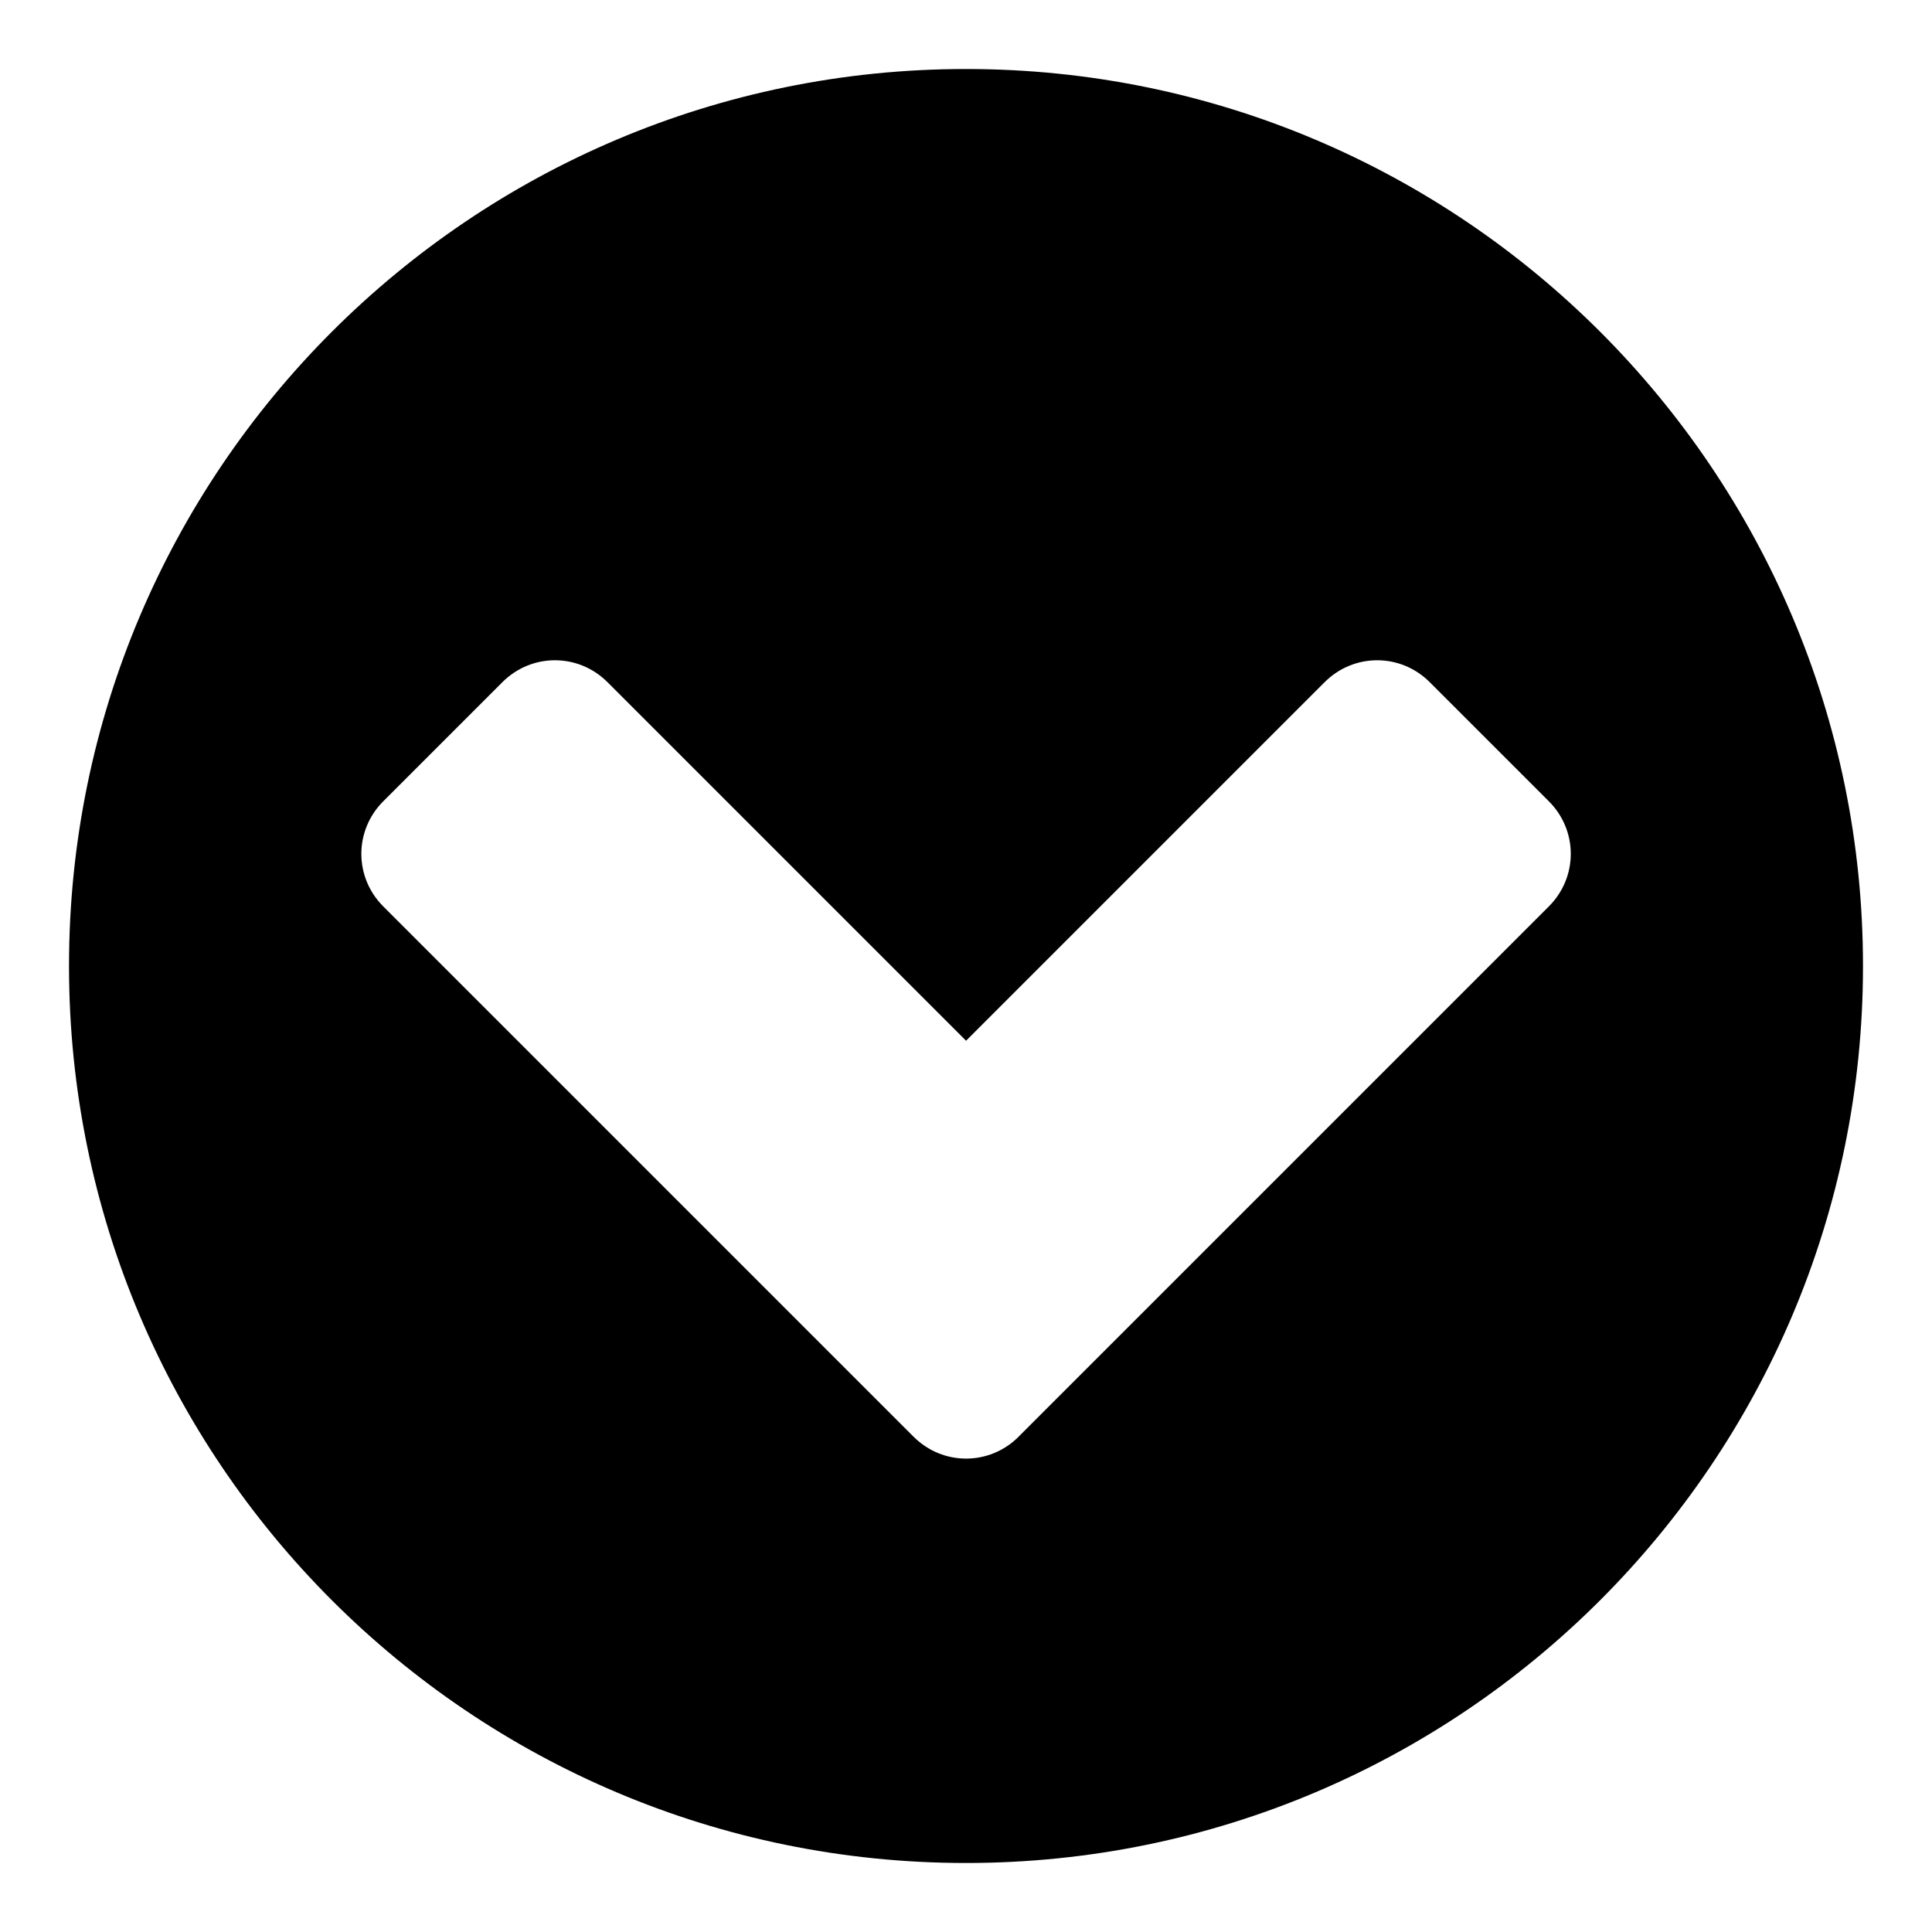 <?xml version="1.0" encoding="utf-8"?>
<!-- Generated by IcoMoon.io -->
<!DOCTYPE svg PUBLIC "-//W3C//DTD SVG 1.1//EN" "http://www.w3.org/Graphics/SVG/1.1/DTD/svg11.dtd">
<svg version="1.1" xmlns="http://www.w3.org/2000/svg" xmlns:xlink="http://www.w3.org/1999/xlink" width="32" height="32" viewBox="0 0 32 32">
<path d="M16.871 23.796l8.783-8.783c0.484-0.484 0.484-1.257 0-1.741l-1.973-1.973c-0.484-0.484-1.257-0.484-1.741 0l-5.939 5.939-5.939-5.939c-0.484-0.484-1.257-0.484-1.741 0l-1.973 1.973c-0.484 0.484-0.484 1.257 0 1.741l8.783 8.783c0.484 0.484 1.257 0.484 1.741 0zM30.857 16c0 8.202-6.655 14.857-14.857 14.857s-14.857-6.655-14.857-14.857 6.655-14.857 14.857-14.857 14.857 6.655 14.857 14.857z"></path>
</svg>

